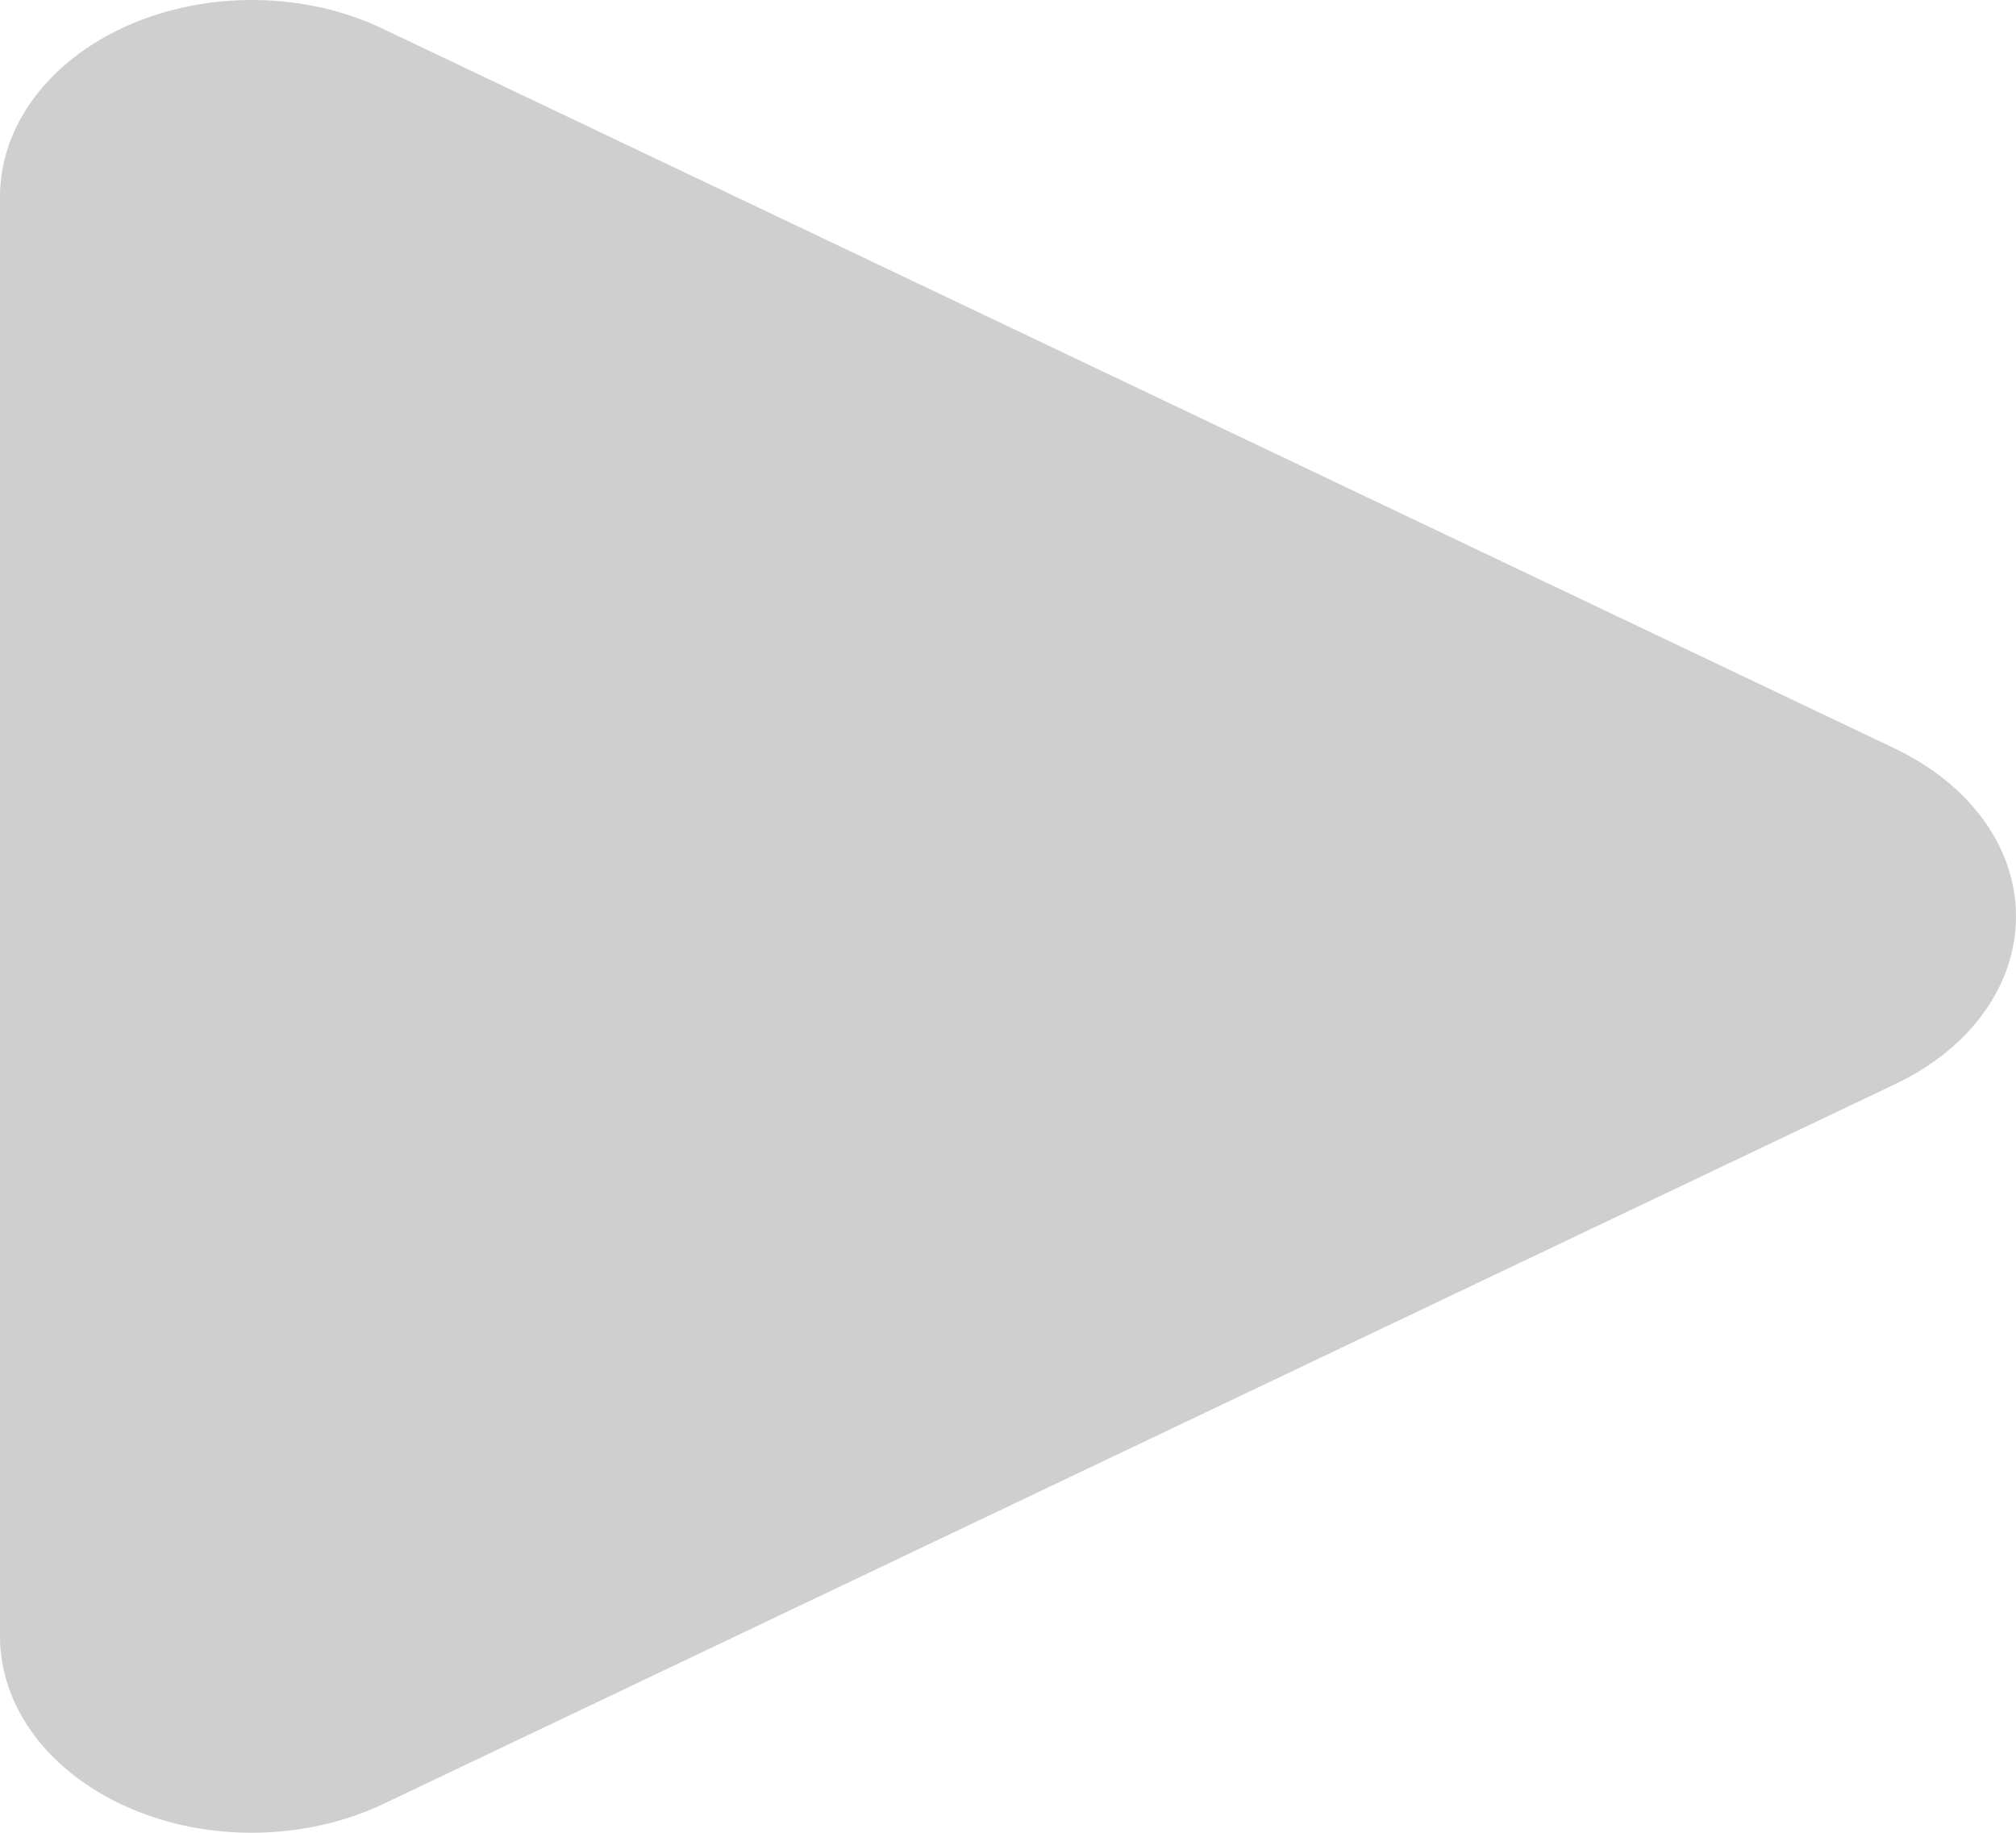 <svg width="11" height="10" viewBox="0 0 11 10" fill="none" xmlns="http://www.w3.org/2000/svg">
<path id="Vector" d="M2.091 0.158C1.667 -0.046 1.134 -0.052 0.702 0.137C0.269 0.327 0 0.684 0 1.073V8.928C0 9.317 0.269 9.674 0.702 9.863C1.134 10.053 1.667 10.044 2.091 9.843L10.341 5.915C10.751 5.721 11 5.375 11 5C11 4.625 10.751 4.282 10.341 4.085L2.091 0.158Z" fill="#CFCFCF"/>
</svg>
